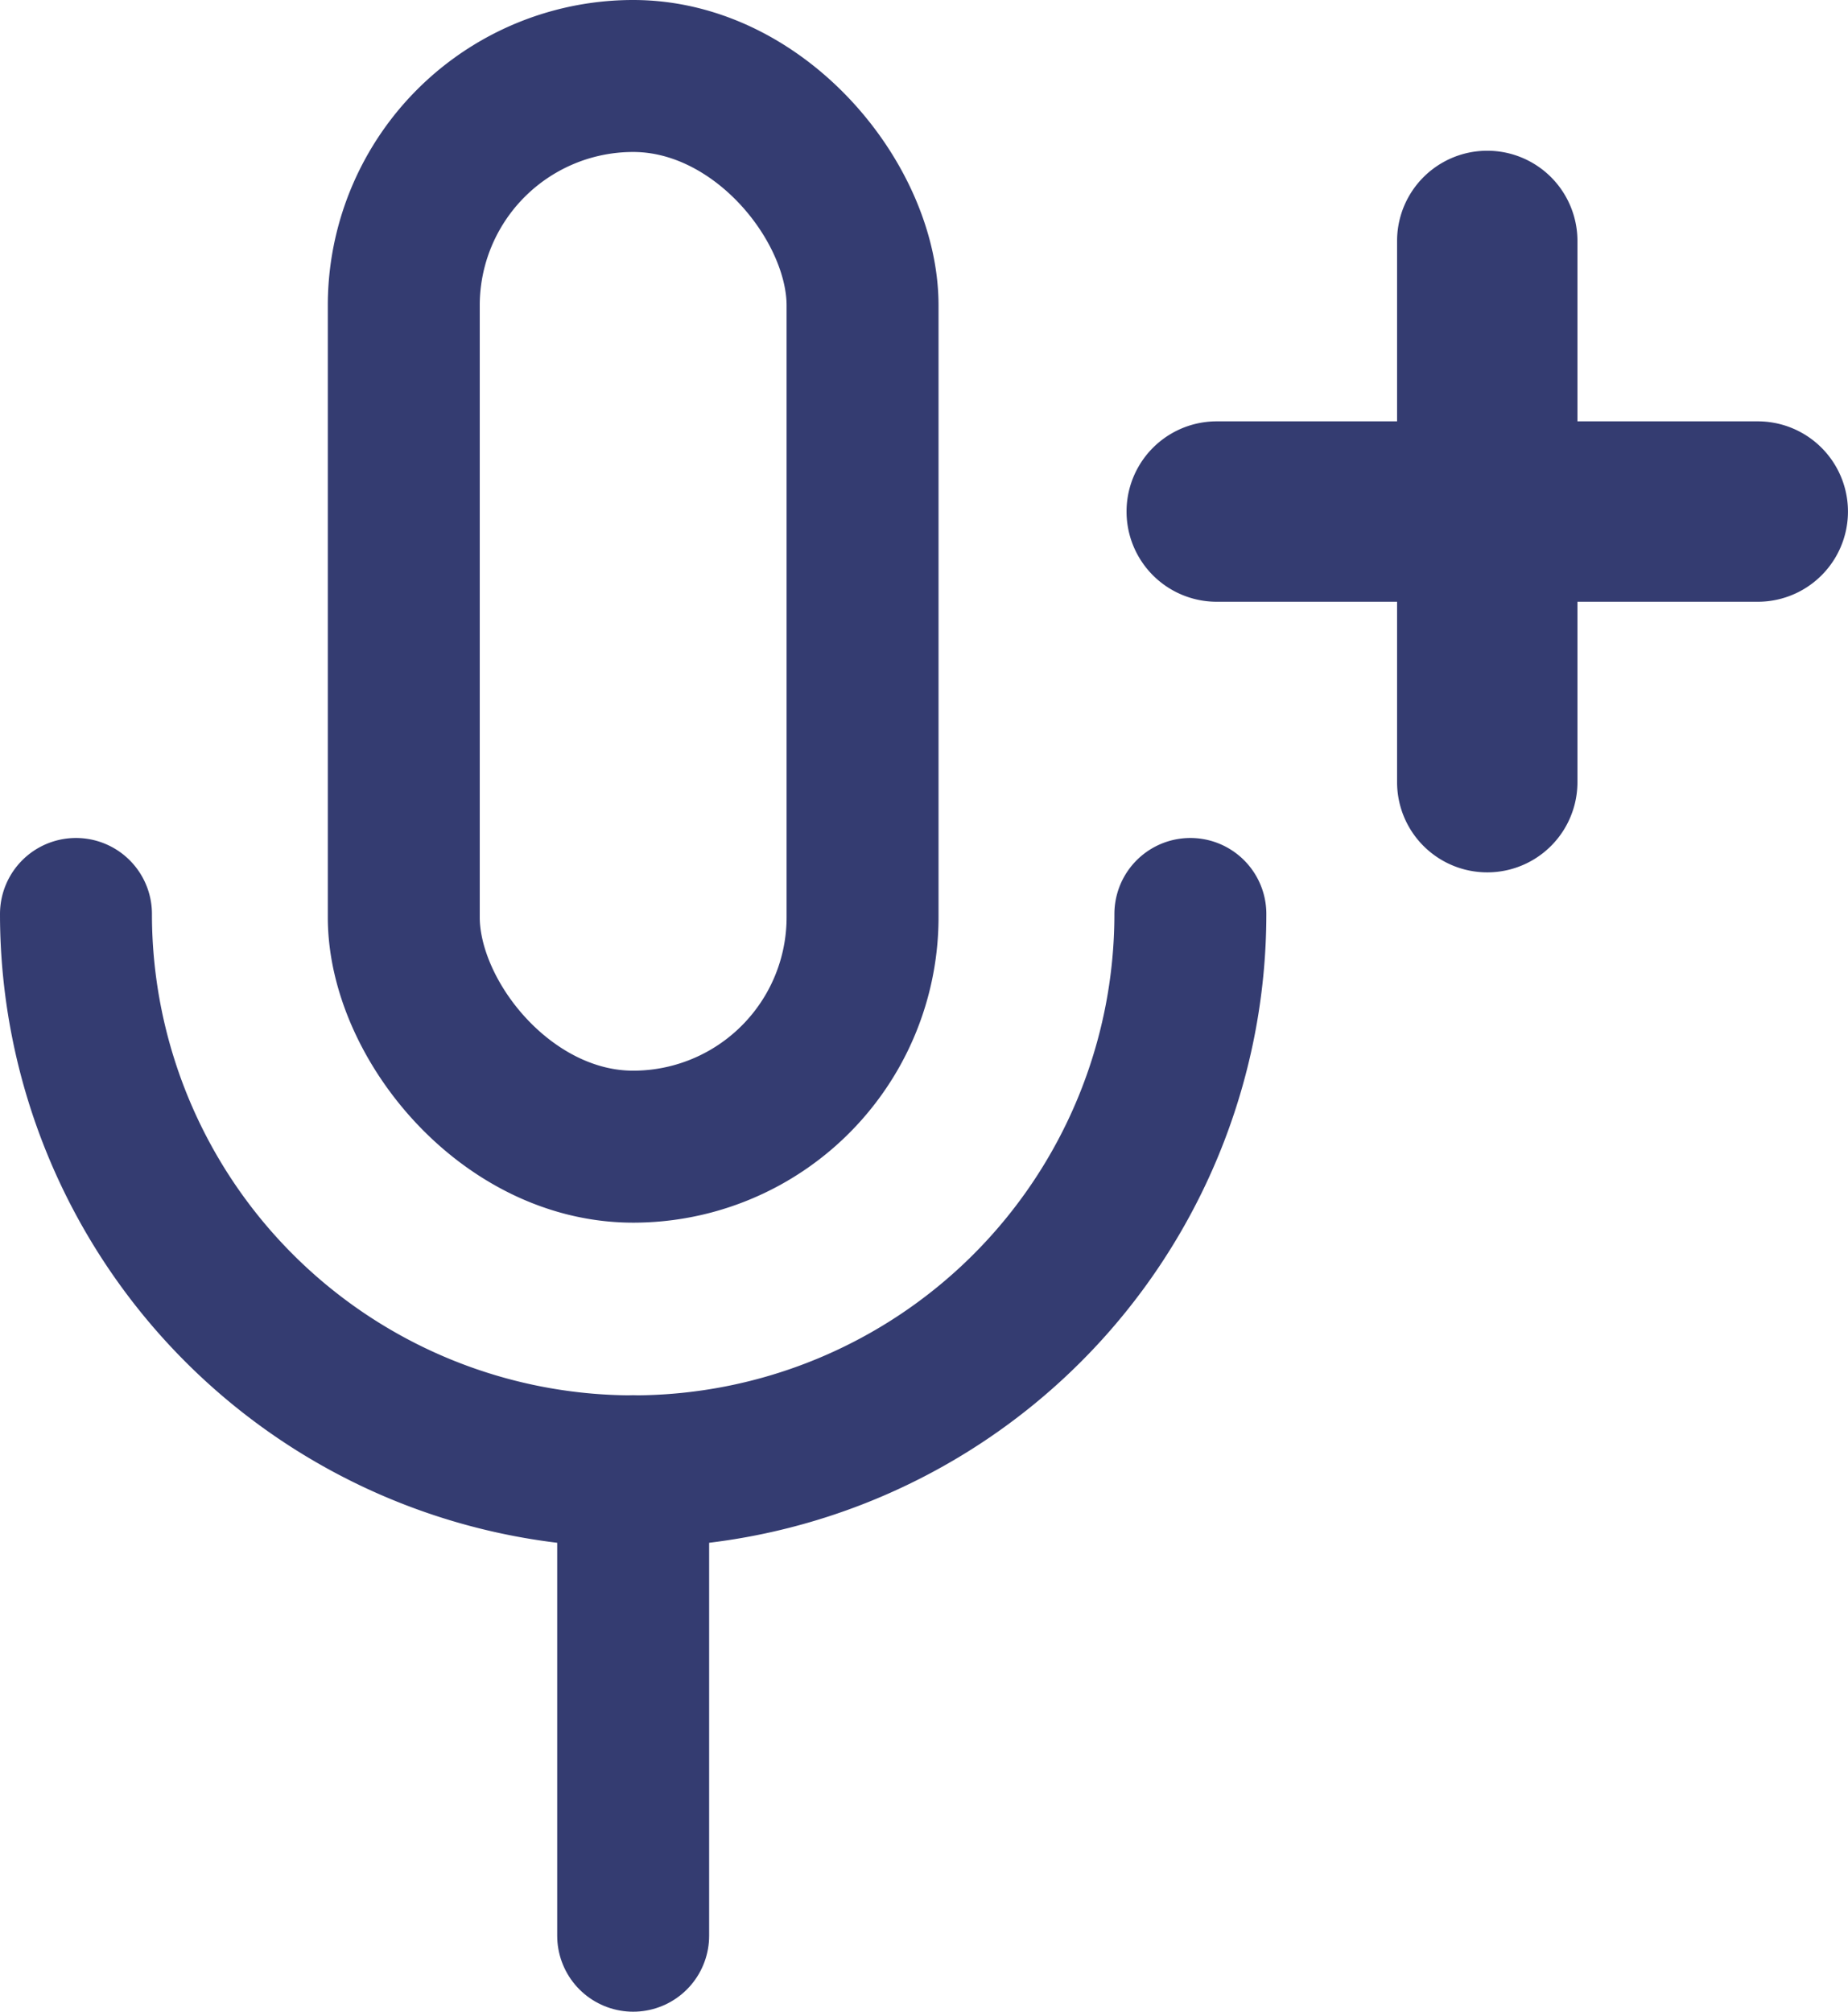 <svg xmlns="http://www.w3.org/2000/svg" width="48.651" height="52.943" viewBox="0 0 48.651 52.943">
  <g id="add_audio" transform="translate(-195.154 -662.278)">
    <path id="Path_342" data-name="Path 342" d="M456.222,18.321h-4.748V13.573a2.374,2.374,0,1,0-4.748,0v4.748h-4.748a2.374,2.374,0,0,0,0,4.748h4.748v4.748a2.374,2.374,0,0,0,4.748,0V23.069h4.748a2.374,2.374,0,1,0,0-4.748Z" transform="translate(-214.792 655.046)" fill="#343c71"/>
    <g id="Group_1557" data-name="Group 1557" transform="translate(197.154 664.278)">
      <g id="Group_1556" data-name="Group 1556">
        <path id="Path_344" data-name="Path 344" d="M93.332,280a14.669,14.669,0,0,0,29.338,0" transform="translate(-93.332 -257.946)" fill="none" stroke="#343c71" stroke-linecap="round" stroke-linejoin="round" stroke-width="4"/>
        <path id="Path_345" data-name="Path 345" d="M169.369,23.332c3.335,0,6.039,3.335,6.039,6.039v16.1a6.038,6.038,0,0,1-6.039,6.039c-3.335,0-6.039-3.335-6.039-6.039v-16.1A6.038,6.038,0,0,1,169.369,23.332Z" transform="translate(-154.7 -23.332)" fill="none" stroke="#343c71" stroke-linecap="round" stroke-linejoin="round" stroke-width="4"/>
        <path id="Path_346" data-name="Path 346" d="M233.329,419.994v12.225" transform="translate(-218.66 -383.275)" fill="none" stroke="#343c71" stroke-linecap="round" stroke-linejoin="round" stroke-width="4"/>
      </g>
    </g>
  </g>
</svg>
